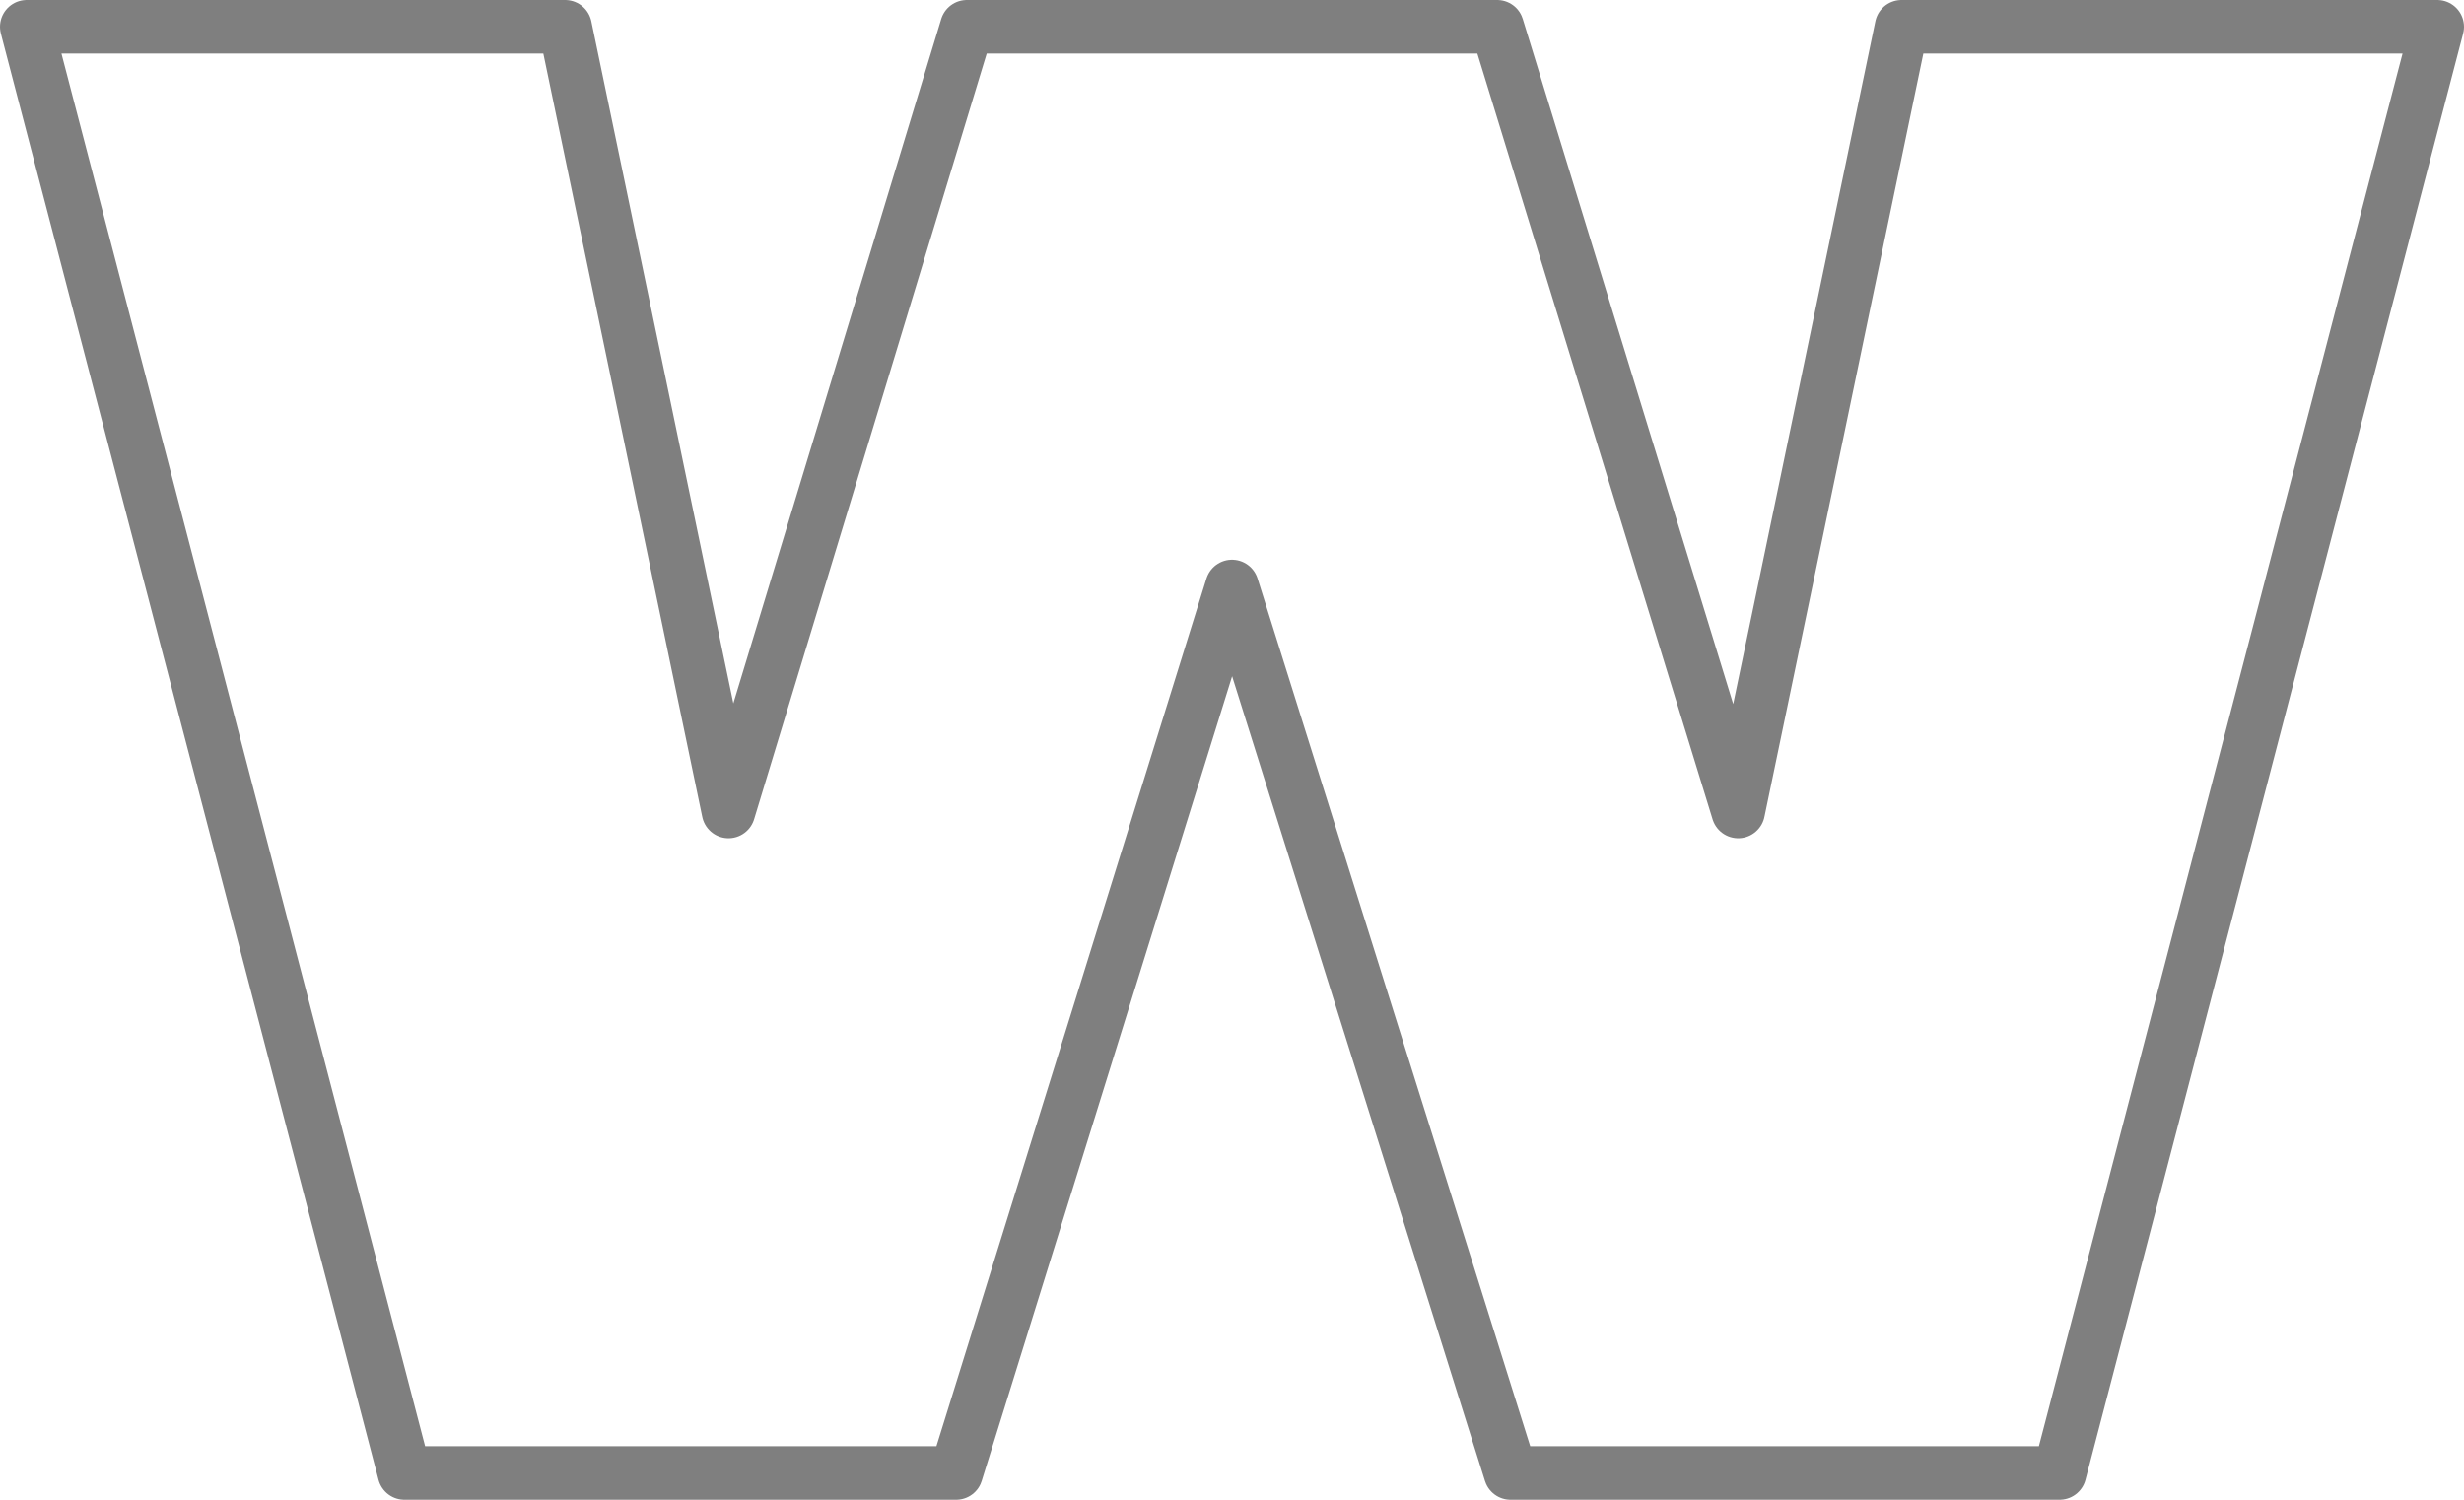 <?xml version="1.0" encoding="UTF-8" standalone="no"?>
<svg xmlns:xlink="http://www.w3.org/1999/xlink" height="28.0px" width="46.0px" xmlns="http://www.w3.org/2000/svg">
  <g transform="matrix(1.0, 0.0, 0.0, 1.0, -376.75, -238.25)">
    <path d="M422.25 238.75 L415.2 265.75 404.95 265.75 399.75 249.2 394.6 265.75 384.3 265.75 377.25 238.75 387.3 238.75 390.35 253.4 394.8 238.75 404.7 238.75 409.2 253.4 412.25 238.75 422.25 238.75 Z" fill="none" stroke="#000000" stroke-linecap="round" stroke-linejoin="round" stroke-opacity="0.502" stroke-width="1.0"/>
  </g>
</svg>
